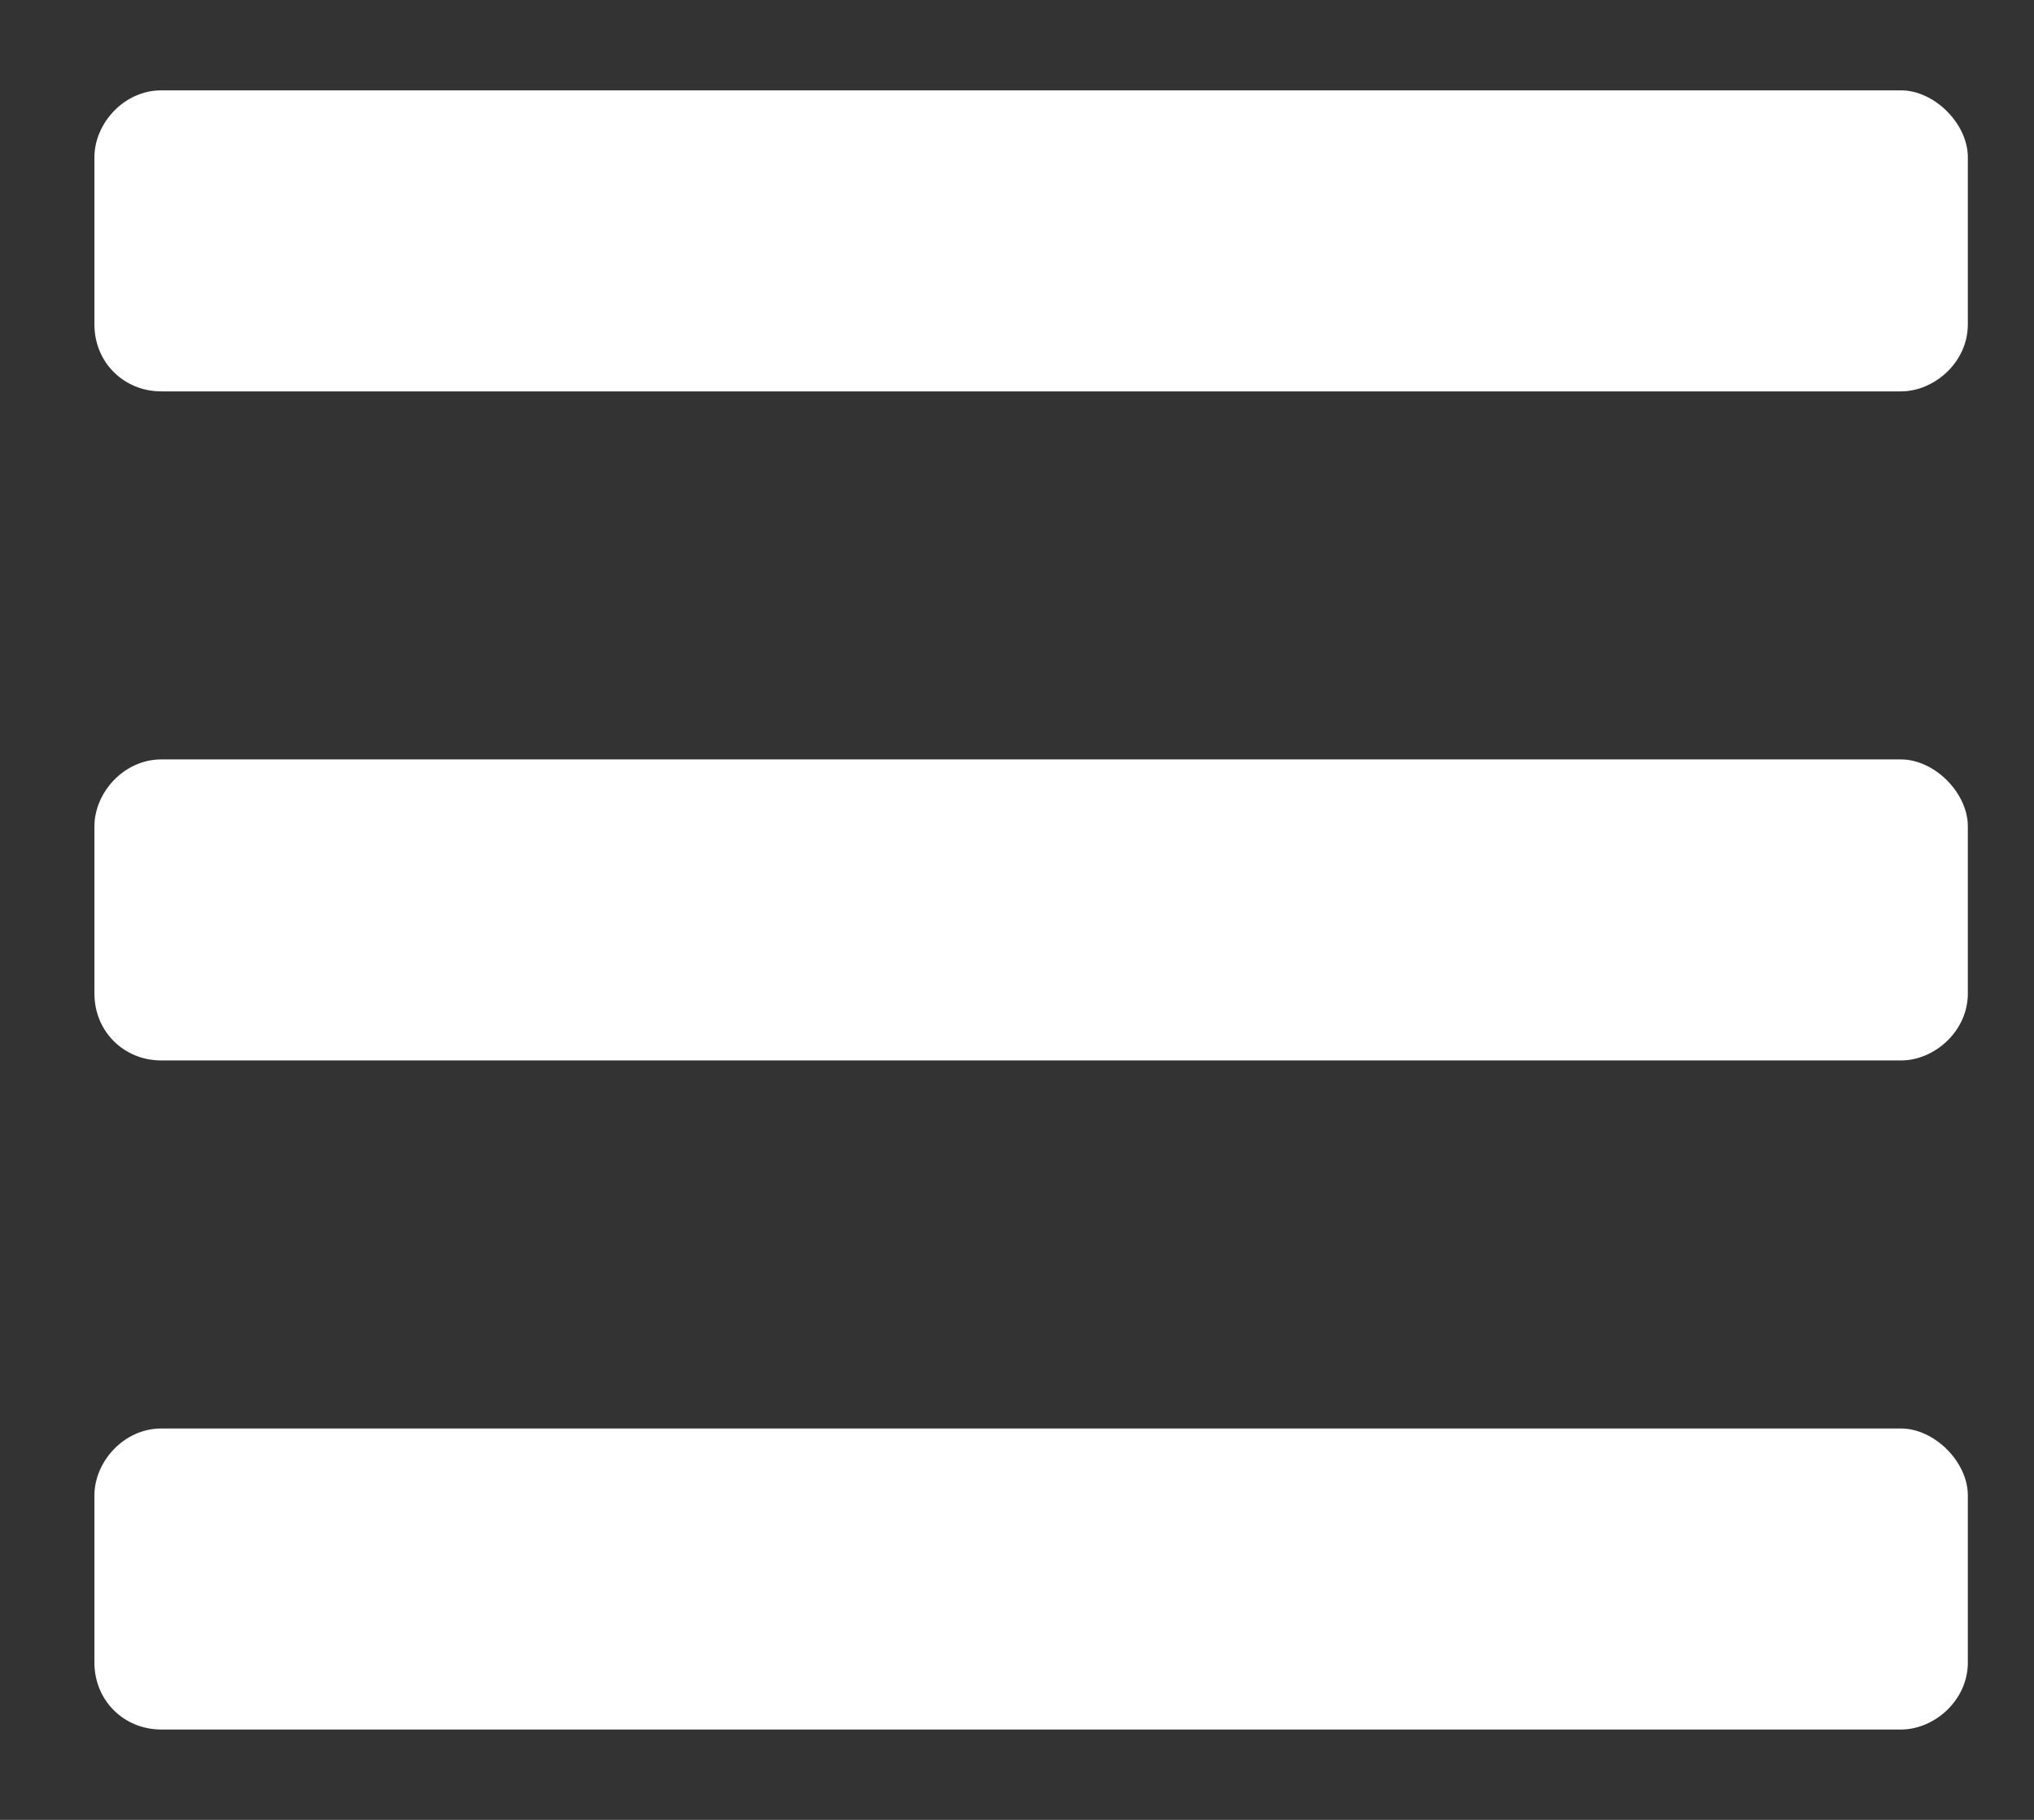 <svg width="19" height="17" viewBox="0 0 19 17" fill="none" xmlns="http://www.w3.org/2000/svg">
<rect x="0" y="0" width="19" height="17" fill="#333333" stroke="none"/>
<path d="M1.507 3.656C1.155 3.656 0.882 3.383 0.882 3.031V1.469C0.882 1.156 1.155 0.844 1.507 0.844H17.757C18.07 0.844 18.382 1.156 18.382 1.469V3.031C18.382 3.383 18.07 3.656 17.757 3.656H1.507ZM1.507 9.906C1.155 9.906 0.882 9.633 0.882 9.281V7.719C0.882 7.406 1.155 7.094 1.507 7.094H17.757C18.07 7.094 18.382 7.406 18.382 7.719V9.281C18.382 9.633 18.07 9.906 17.757 9.906H1.507ZM1.507 16.156C1.155 16.156 0.882 15.883 0.882 15.531V13.969C0.882 13.656 1.155 13.344 1.507 13.344H17.757C18.07 13.344 18.382 13.656 18.382 13.969V15.531C18.382 15.883 18.07 16.156 17.757 16.156H1.507Z" fill="white"/>
</svg>
